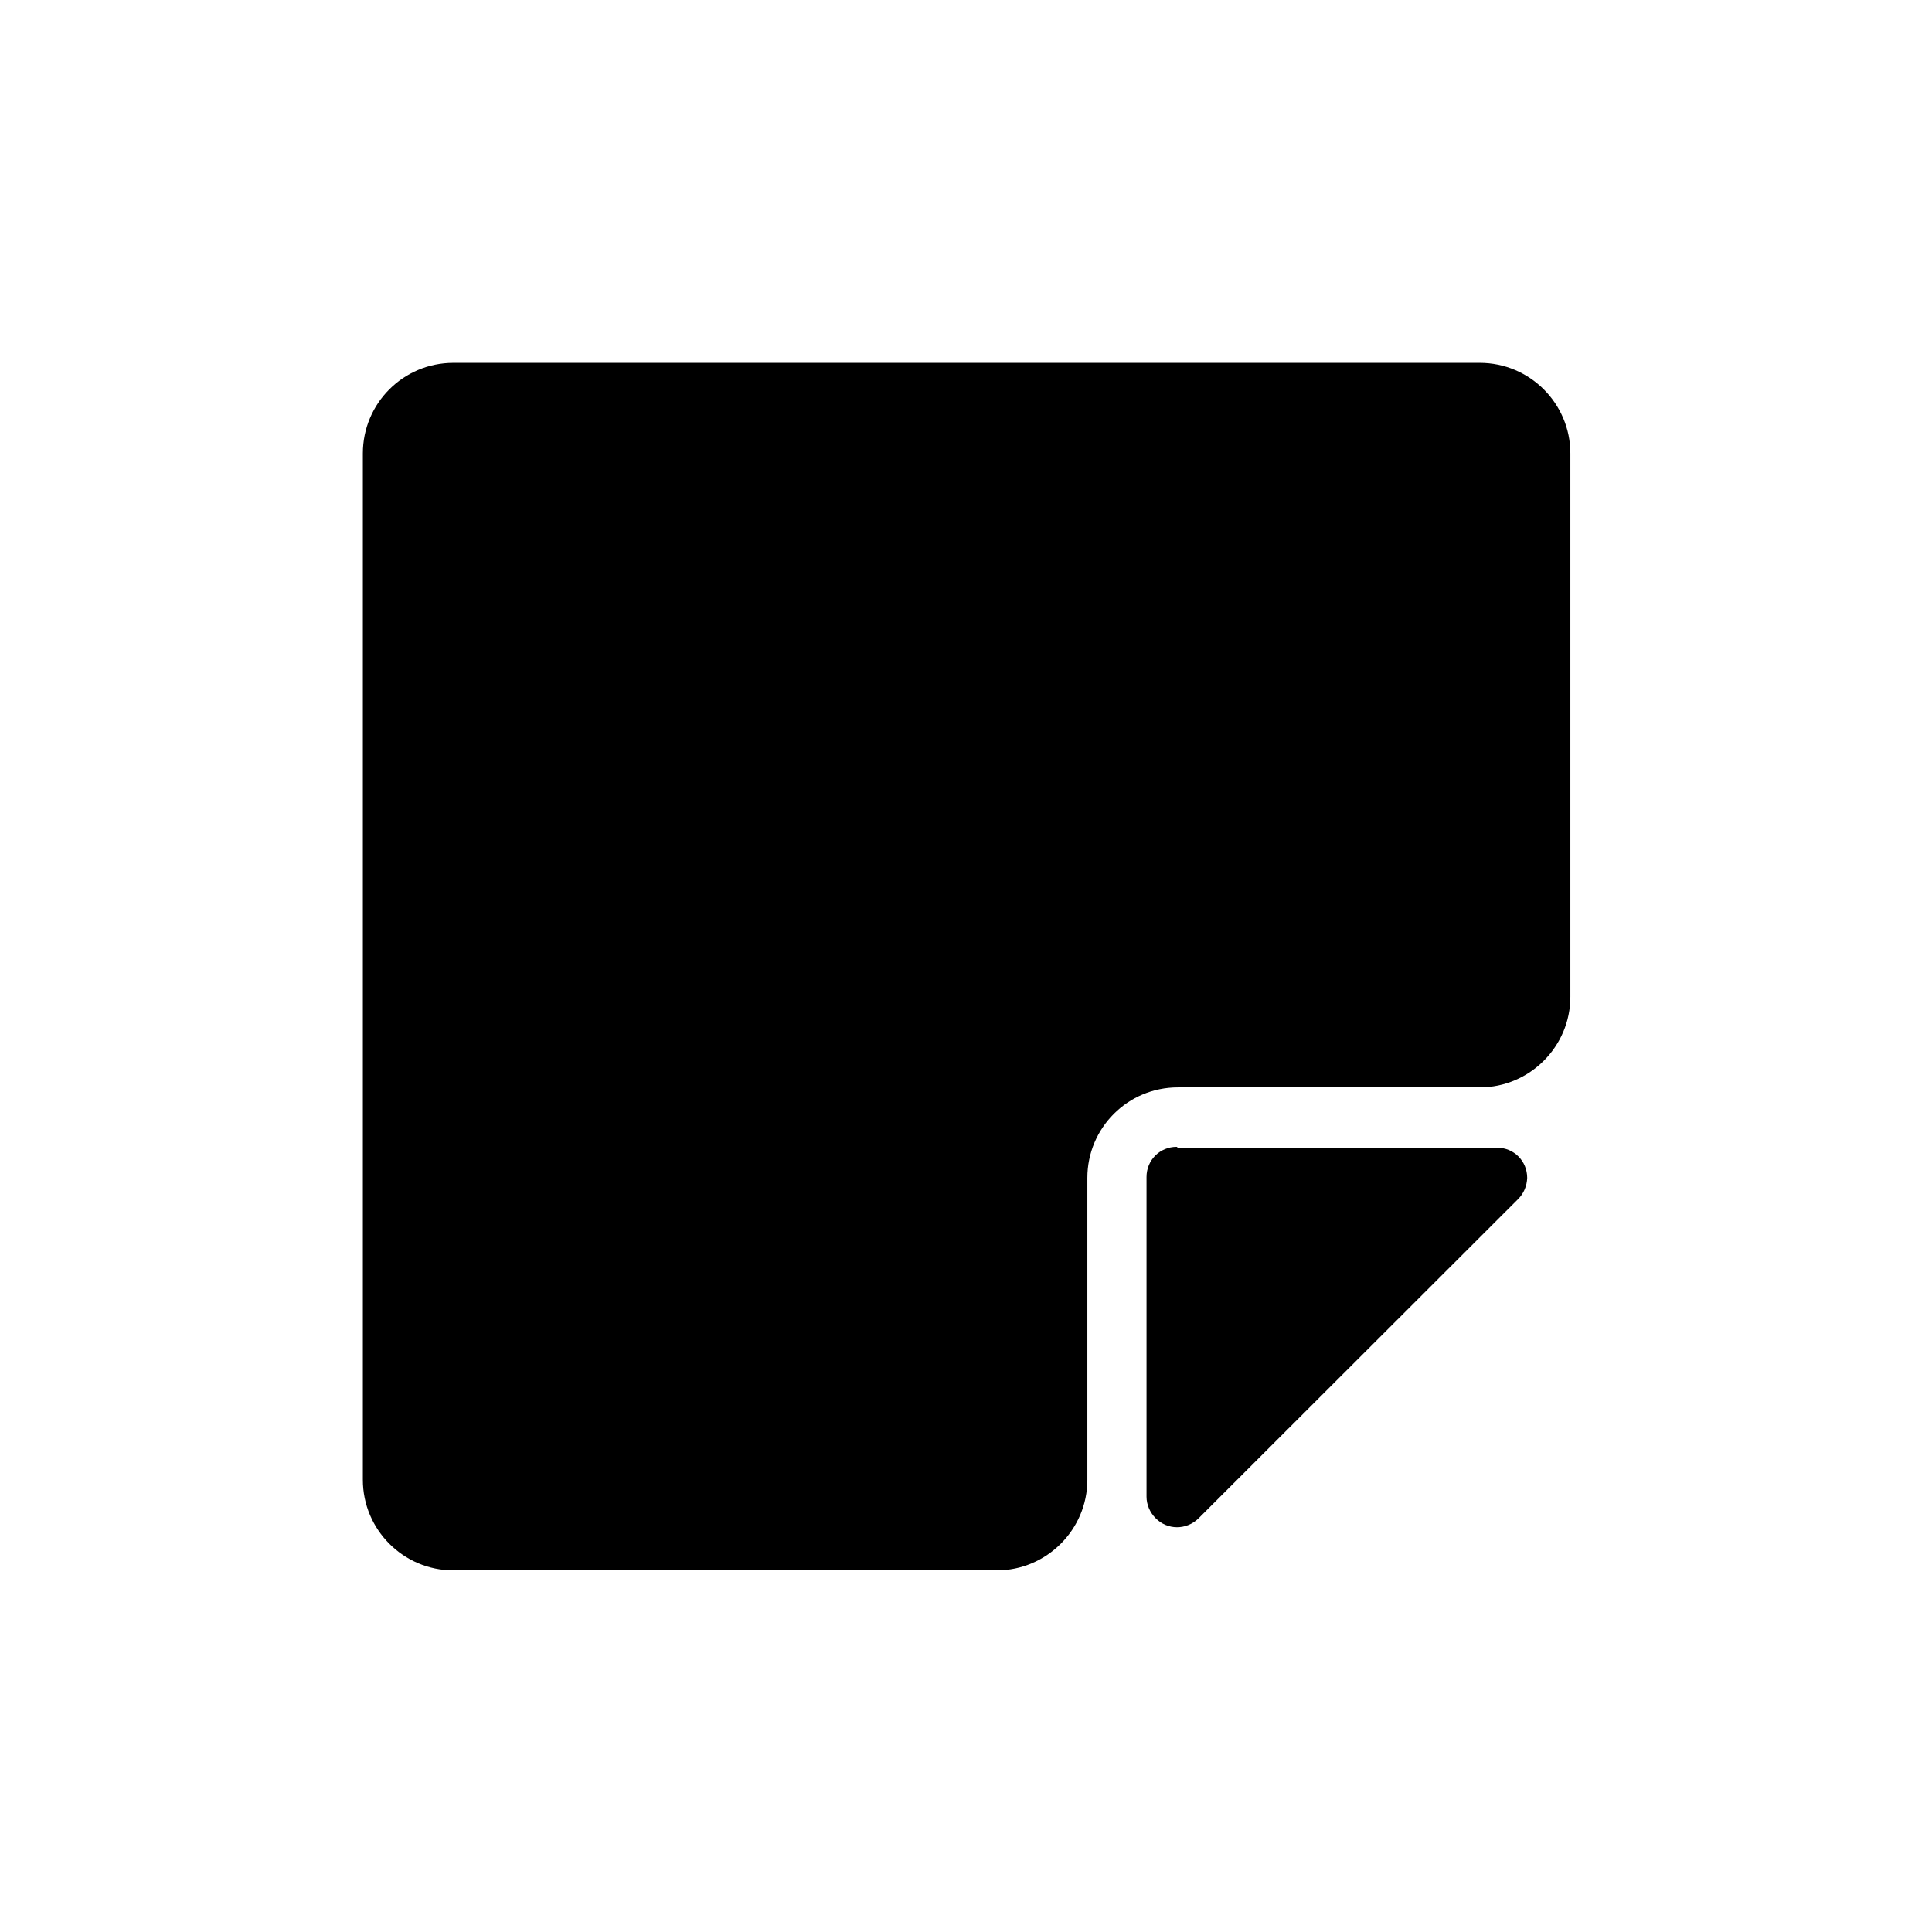 <svg xmlns="http://www.w3.org/2000/svg" viewBox="0 0 64 64">
  <path fill-rule="evenodd" d="M15.02 52.02v0c-1.66 0-3-1.35-3-3v-34 0c0-1.66 1.34-3 3-3h34v0c1.65 0 3 1.34 3 3v18 0c0 1.65-1.35 3-3 3h-10v0c-1.66 0-3 1.34-3 3v10 0c0 1.65-1.35 3-3 3Zm24-14H49.6v0c.55 0 .99.44.99 1 -.01.26-.11.51-.3.7L39.7 50.3v0c-.4.39-1.03.39-1.42-.01 -.19-.19-.3-.45-.3-.71V38.99v0c0-.56.44-1 1-1Z" />
</svg>